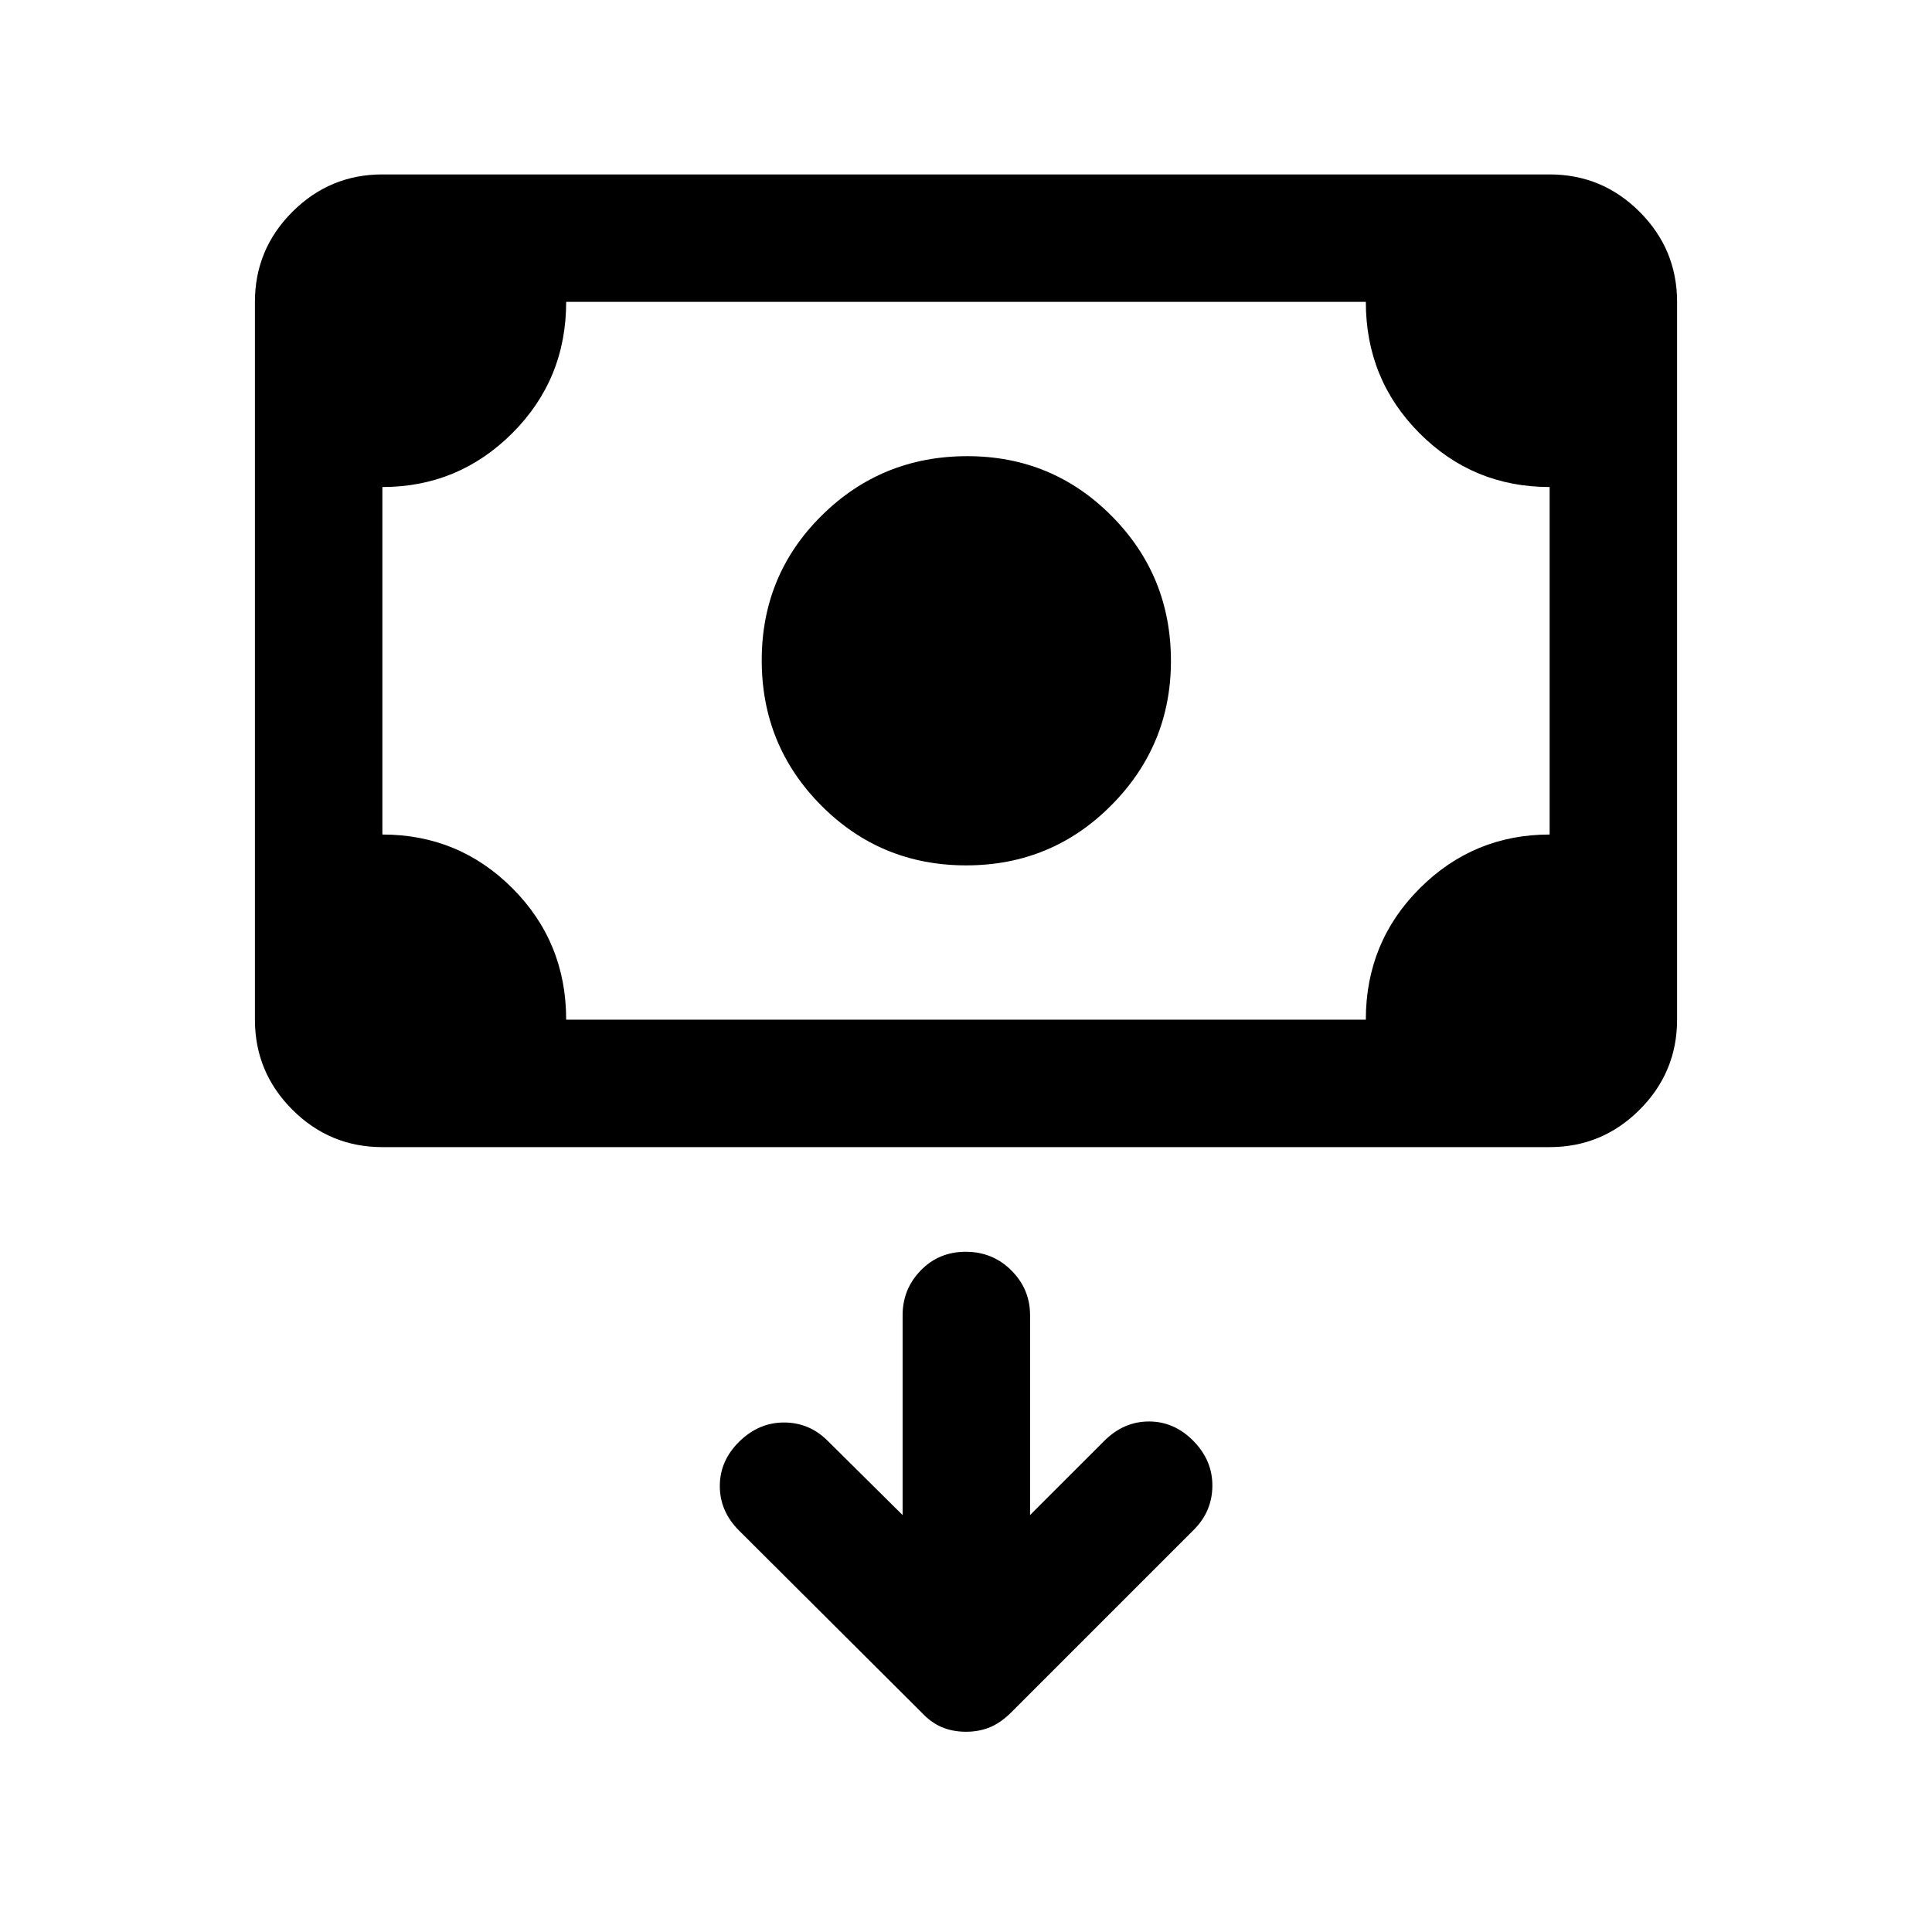 <svg xmlns="http://www.w3.org/2000/svg" height="40" viewBox="0 -960 960 960" width="40"><path d="M480.09-530q-42.42 0-72.01-29.74-29.58-29.74-29.58-72.17 0-42.42 29.8-71.92t72.38-29.5q42.15 0 71.65 29.67 29.5 29.67 29.5 72.05 0 41.94-29.65 71.78Q522.52-530 480.09-530ZM190-390q-26.13 0-44.73-18.6-18.6-18.61-18.6-44.73V-810q0-26.13 18.6-44.73 18.6-18.6 44.73-18.6h580q26.13 0 44.73 18.6 18.6 18.6 18.6 44.73v356.67q0 26.12-18.6 44.73Q796.13-390 770-390H190Zm91.33-63.33h397.34q0-38.5 26.78-65.25 26.79-26.75 64.55-26.75V-718q-38 0-64.67-26.75-26.66-26.75-26.66-65.25H281.33q0 38.5-26.78 65.25Q227.76-718 190-718v172.67q38 0 64.67 26.75 26.66 26.75 26.66 65.25Zm-91.33 0V-810v356.67Zm258.5 246.16L411.33-244q-9.16-9.17-21.75-9.17-12.58 0-22.25 9.5-9.66 9.5-9.66 22.09 0 12.58 9.59 22.14l90.67 90.37q4.74 5.07 10.14 7.32 5.41 2.25 11.92 2.25t11.93-2.25q5.41-2.25 10.49-7.32l90.82-90.82q9.1-9.11 9.19-21.78.08-12.66-9.42-22.33-9.5-9.67-22.08-9.67-12.59 0-22.25 9.67l-36.84 36.83v-99.33q0-12.95-9.28-22.22-9.28-9.28-22.67-9.28-13.38 0-22.38 9.28-9 9.27-9 22.22v99.33Z"/></svg>
